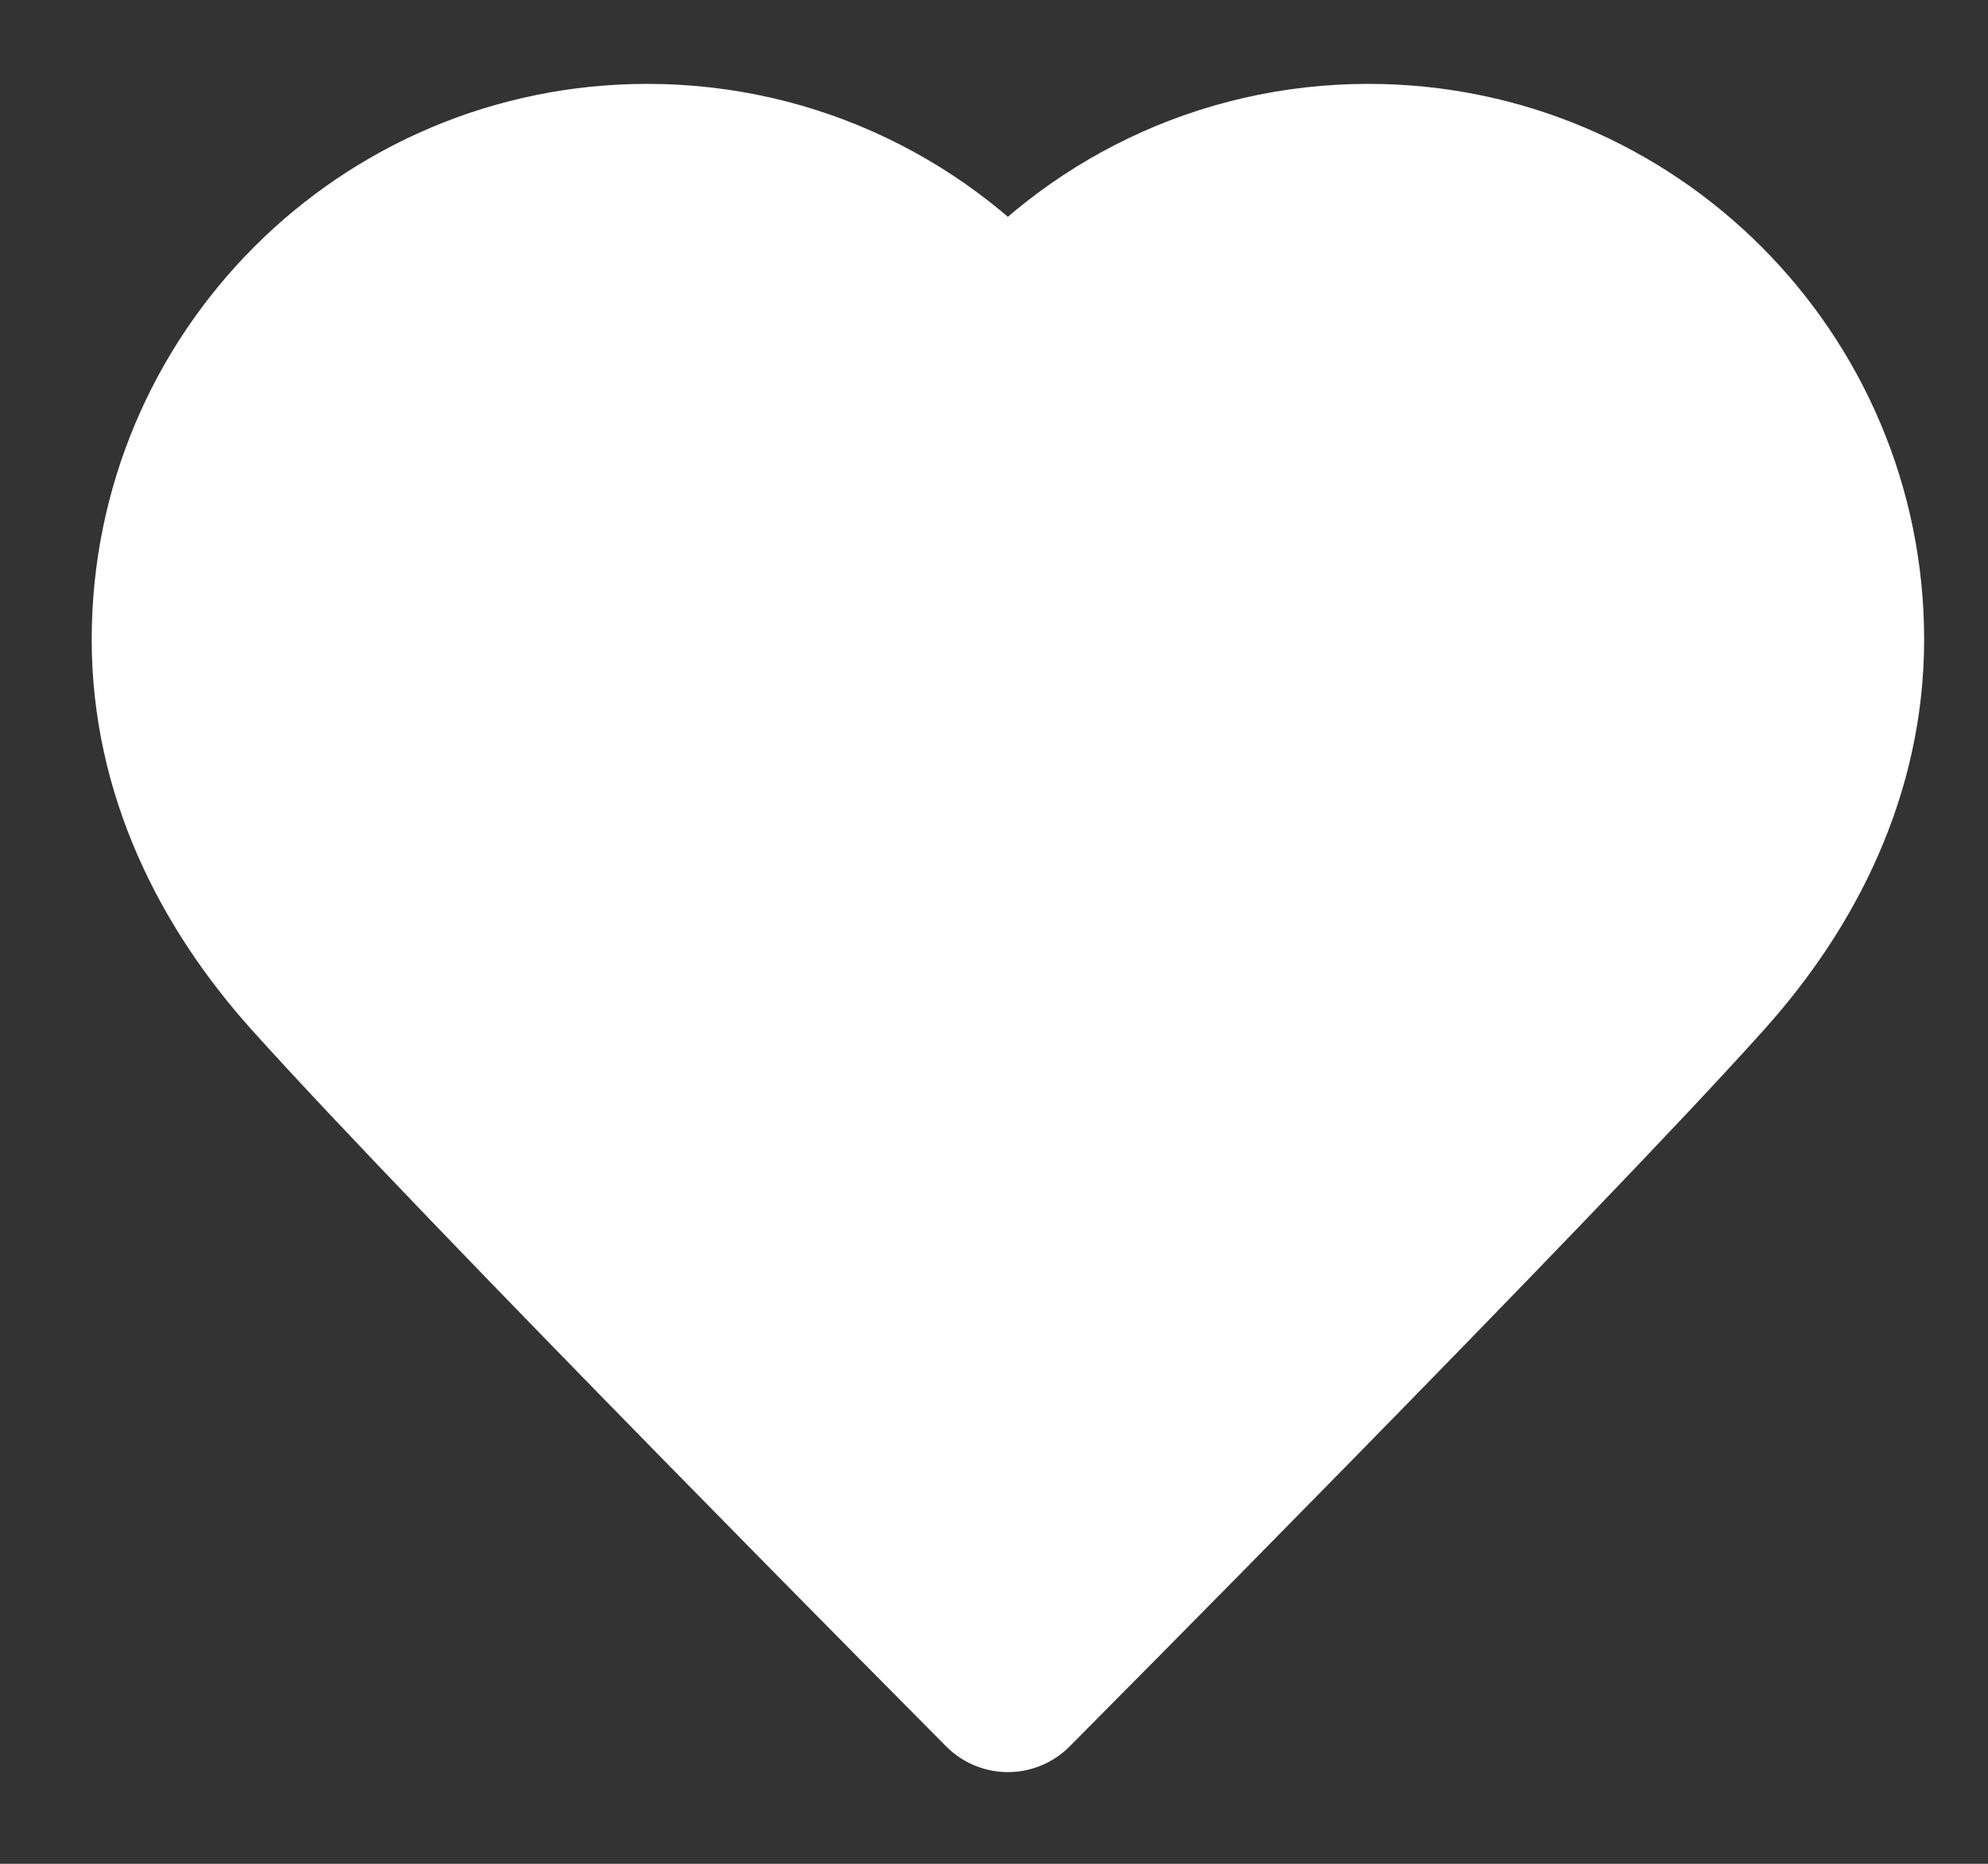 <svg width="16" height="15" viewBox="0 0 16 15" fill="none" xmlns="http://www.w3.org/2000/svg">
<rect x="0" y="0" width="16" height="15" fill="#333333" stroke="none"/>
<path fill-rule="evenodd" clip-rule="evenodd" d="M8.112 13.562C8.112 13.562 3.88 9.307 2.542 7.815C1.898 7.096 1.438 6.189 1.438 5.147C1.438 3.064 3.126 1.375 5.21 1.375C6.377 1.375 7.42 1.905 8.112 2.738C8.803 1.905 9.846 1.375 11.013 1.375C13.097 1.375 14.786 3.064 14.786 5.147C14.786 6.189 14.325 7.096 13.681 7.815C12.344 9.307 8.112 13.562 8.112 13.562Z" fill="white" stroke="white" stroke-width="1.4" stroke-linecap="round" stroke-linejoin="round"/>
</svg>

